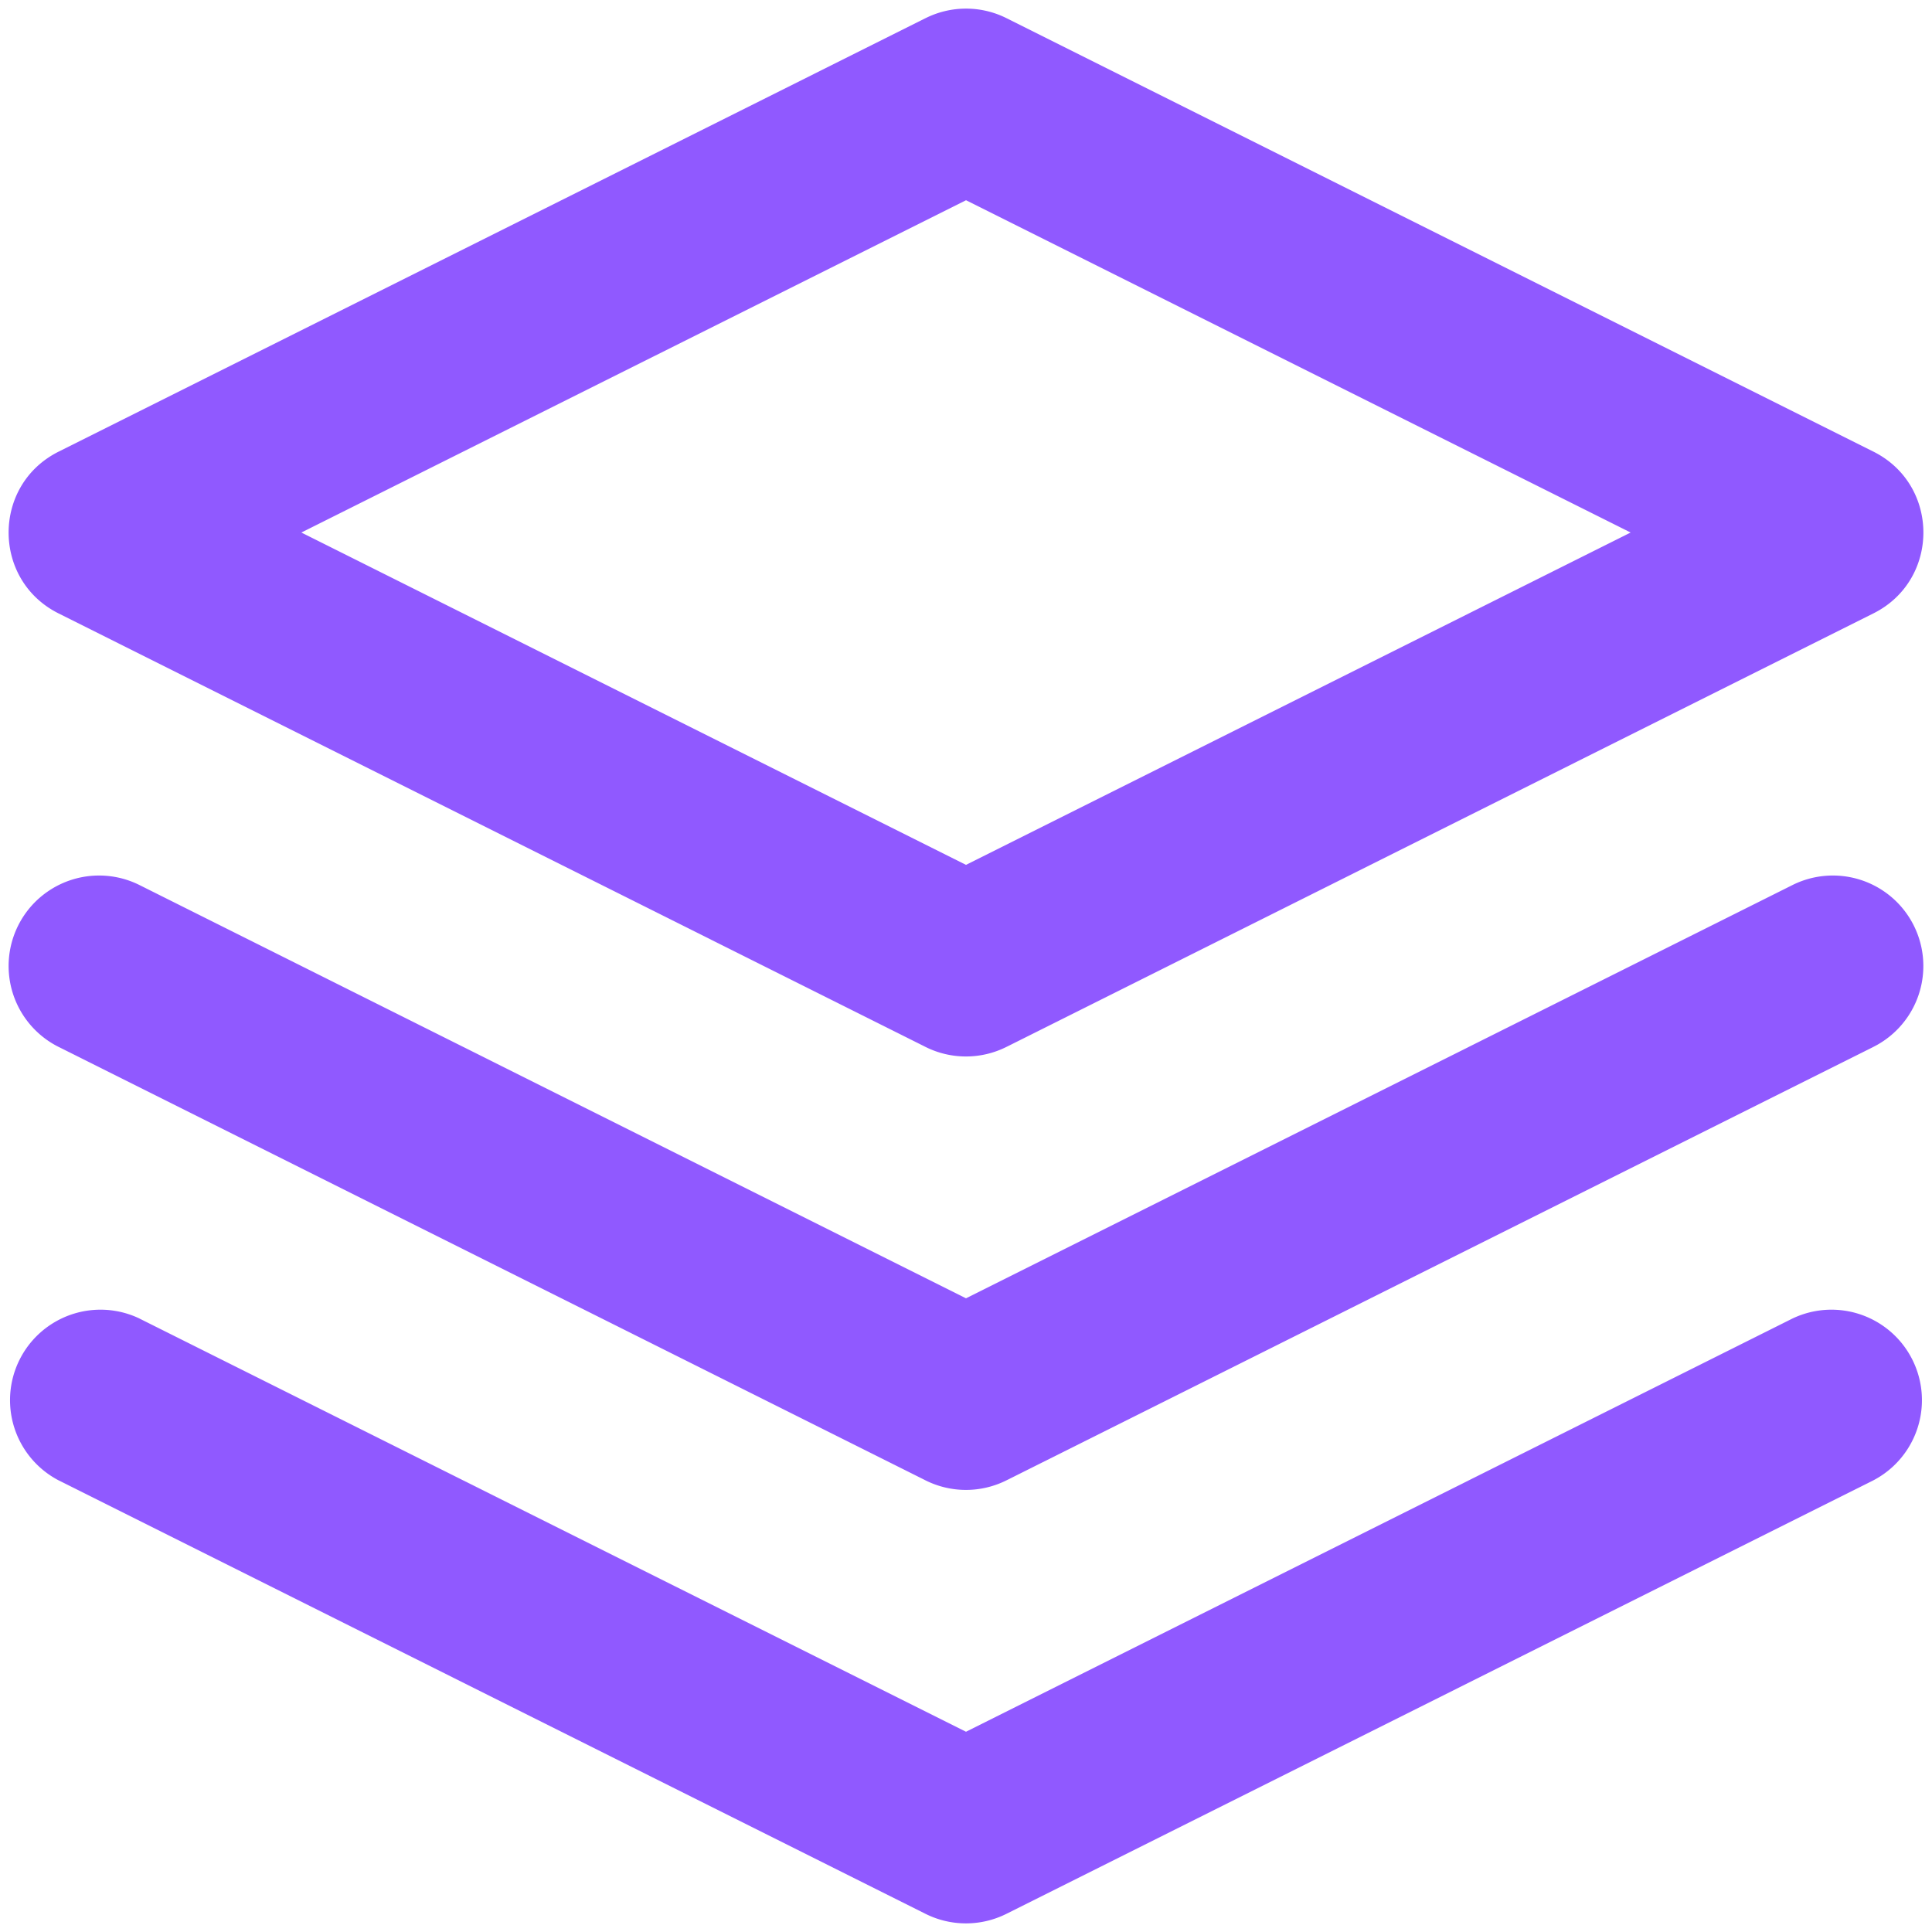 <svg xmlns="http://www.w3.org/2000/svg" width="52" height="52" viewBox="0 0 52 52"><g fill="#9059FF" fill-rule="nonzero"><path d="M24.911.489L1.578 12.156c-1.795.897-1.795 3.458 0 4.355L24.91 28.178a2.435 2.435 0 002.178 0L50.422 16.51c1.795-.897 1.795-3.458 0-4.355L27.09.489a2.435 2.435 0 00-2.178 0zM26 5.389l17.889 8.944L26 23.278 8.111 14.333 26 5.39zM3.756 35.489a2.435 2.435 0 00-2.178 4.355L24.91 51.511a2.435 2.435 0 002.178 0l23.333-11.667a2.435 2.435 0 00-2.178-4.355L26 46.61 3.756 35.49z"/><path d="M3.756 23.822a2.435 2.435 0 10-2.178 4.356L24.91 39.844a2.435 2.435 0 002.178 0l23.333-11.666a2.435 2.435 0 00-2.178-4.356L26 34.944 3.756 23.822z"/></g></svg>